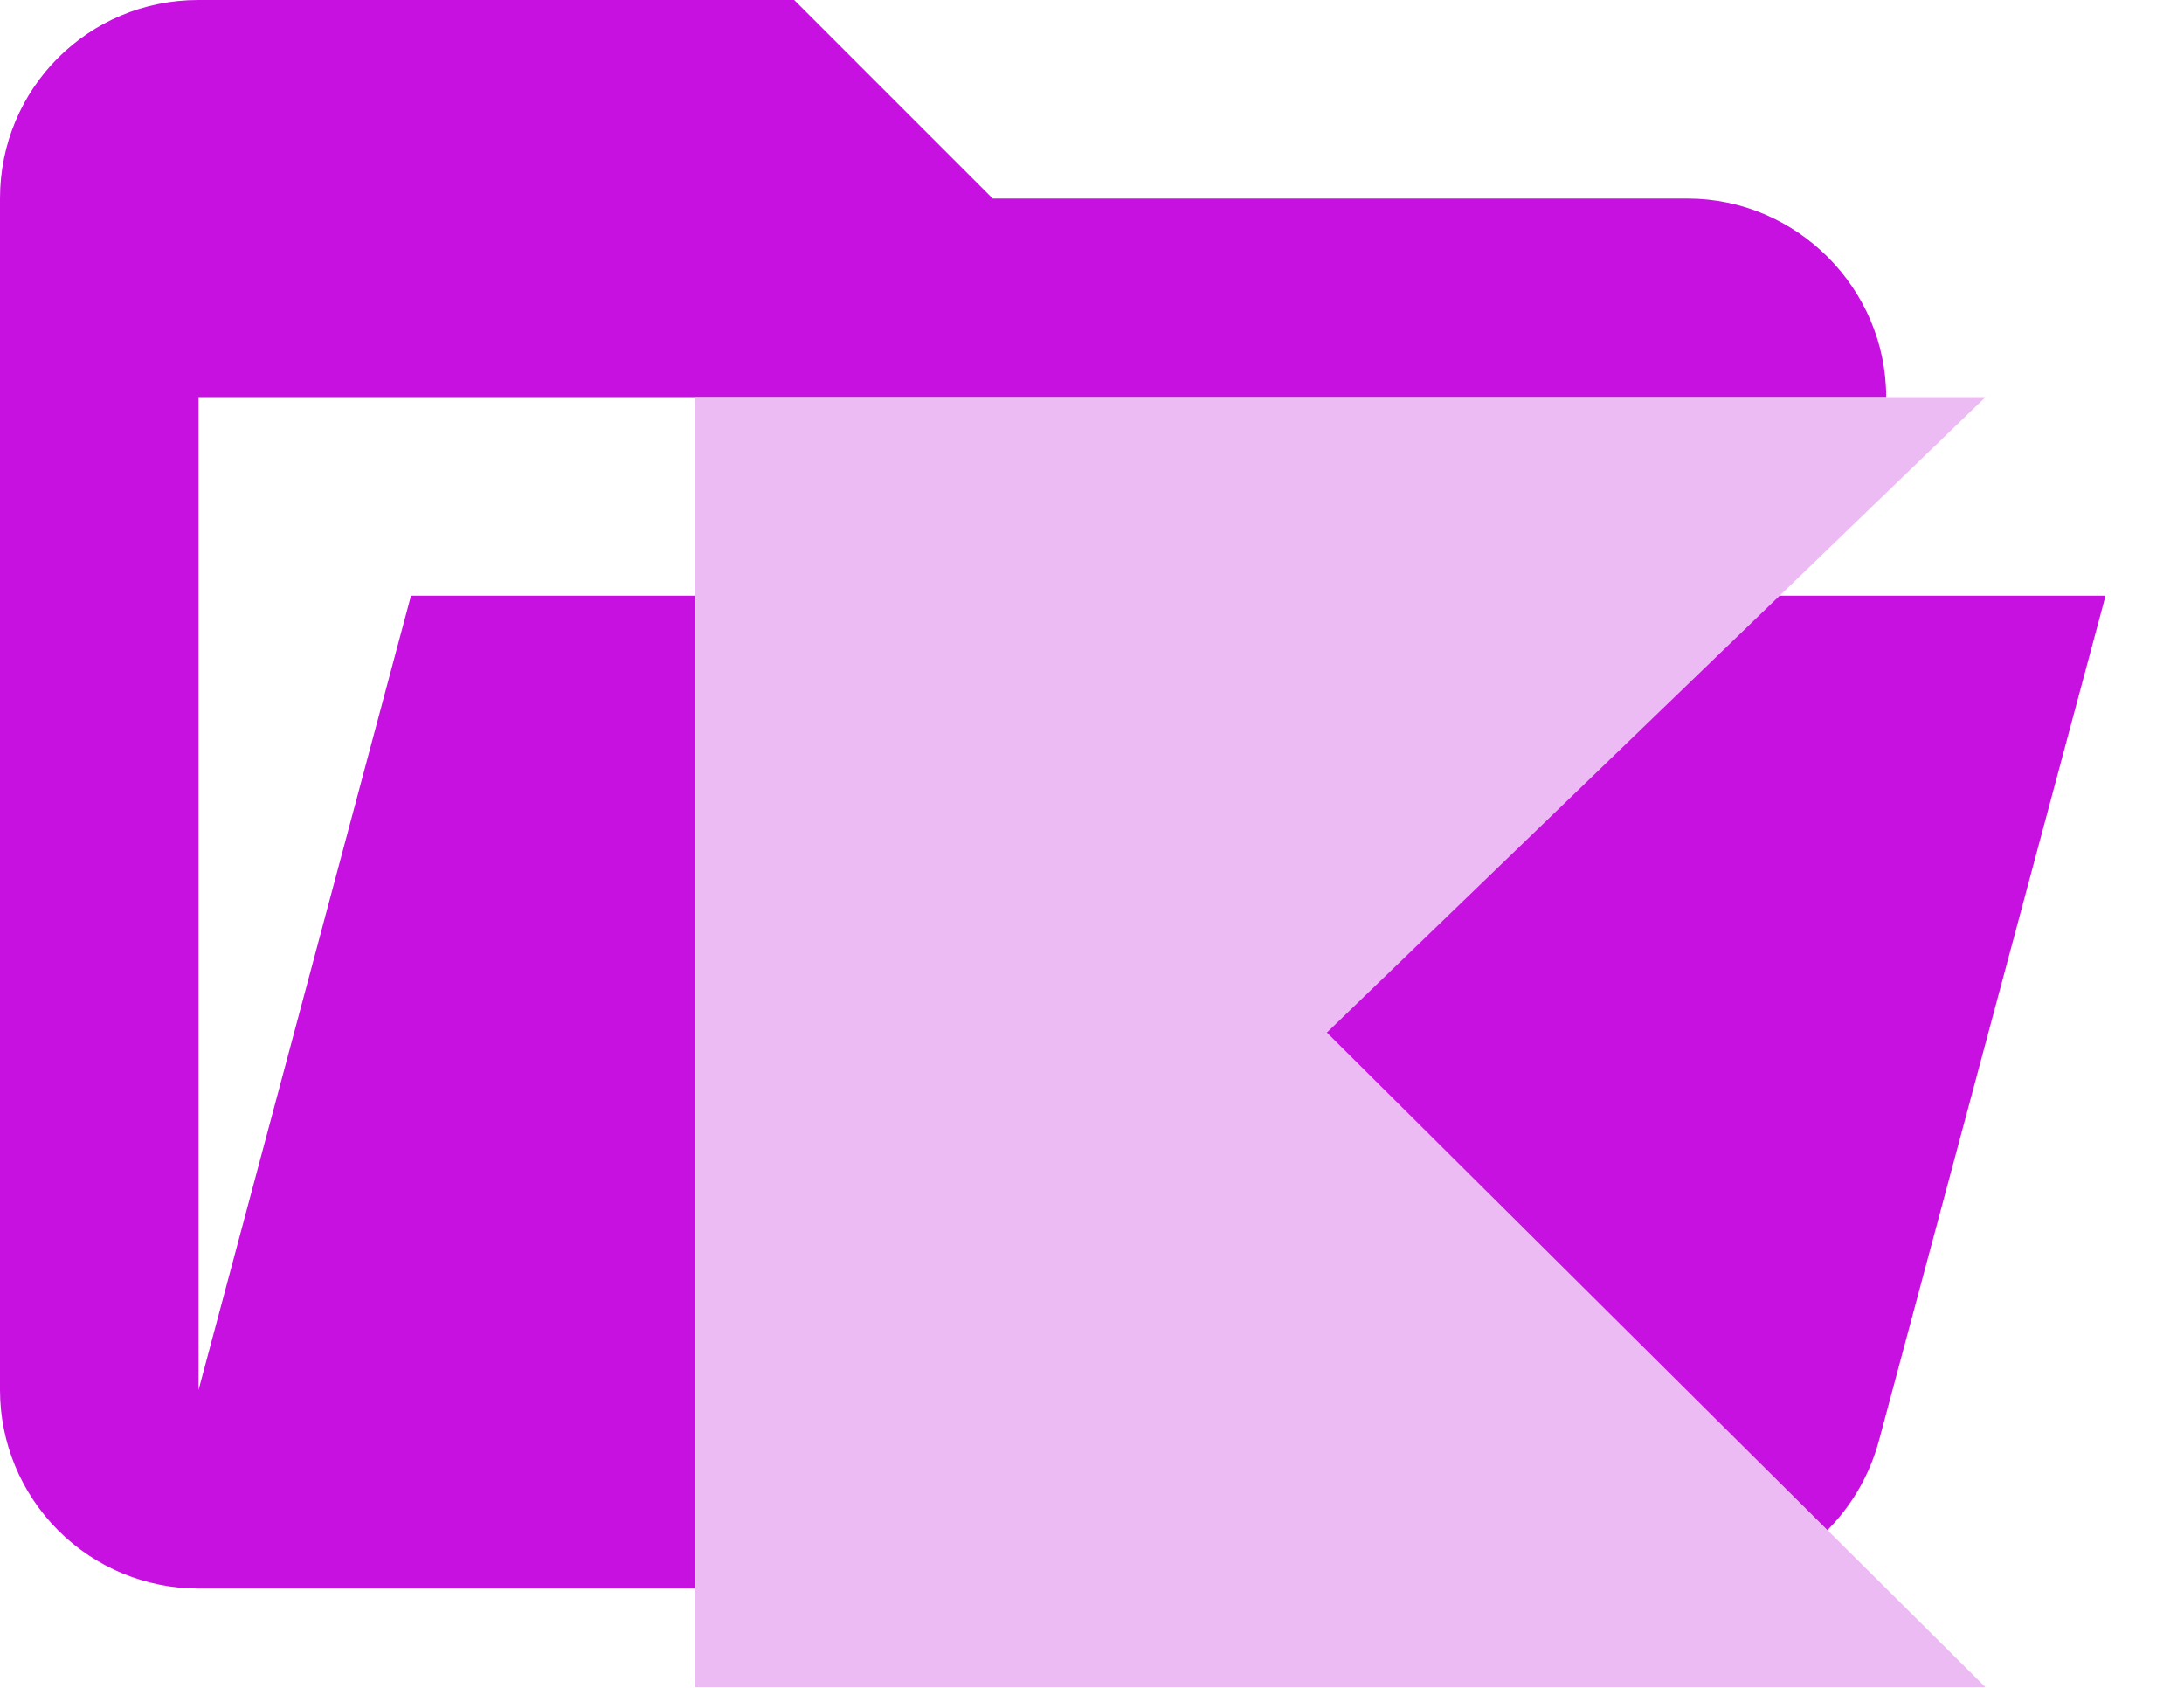 <svg width="22" height="17" viewBox="0 0 22 17" fill="none" xmlns="http://www.w3.org/2000/svg"><path d="M17 16H2C1.47 16 0.961 15.789 0.586 15.414C0.211 15.039 0 14.53 0 14V2C0 0.89 0.89 0 2 0H8L10 2H17C18.097 2 19 2.903 19 4H2V14L4.14 6H21.21L18.93 14.5C18.7 15.37 17.92 16 17 16Z" fill="#C711E1"/><path d="M20 16.993H7V4H20L13.366 10.4L20 16.993Z" fill="#EDBBF4"/></svg>